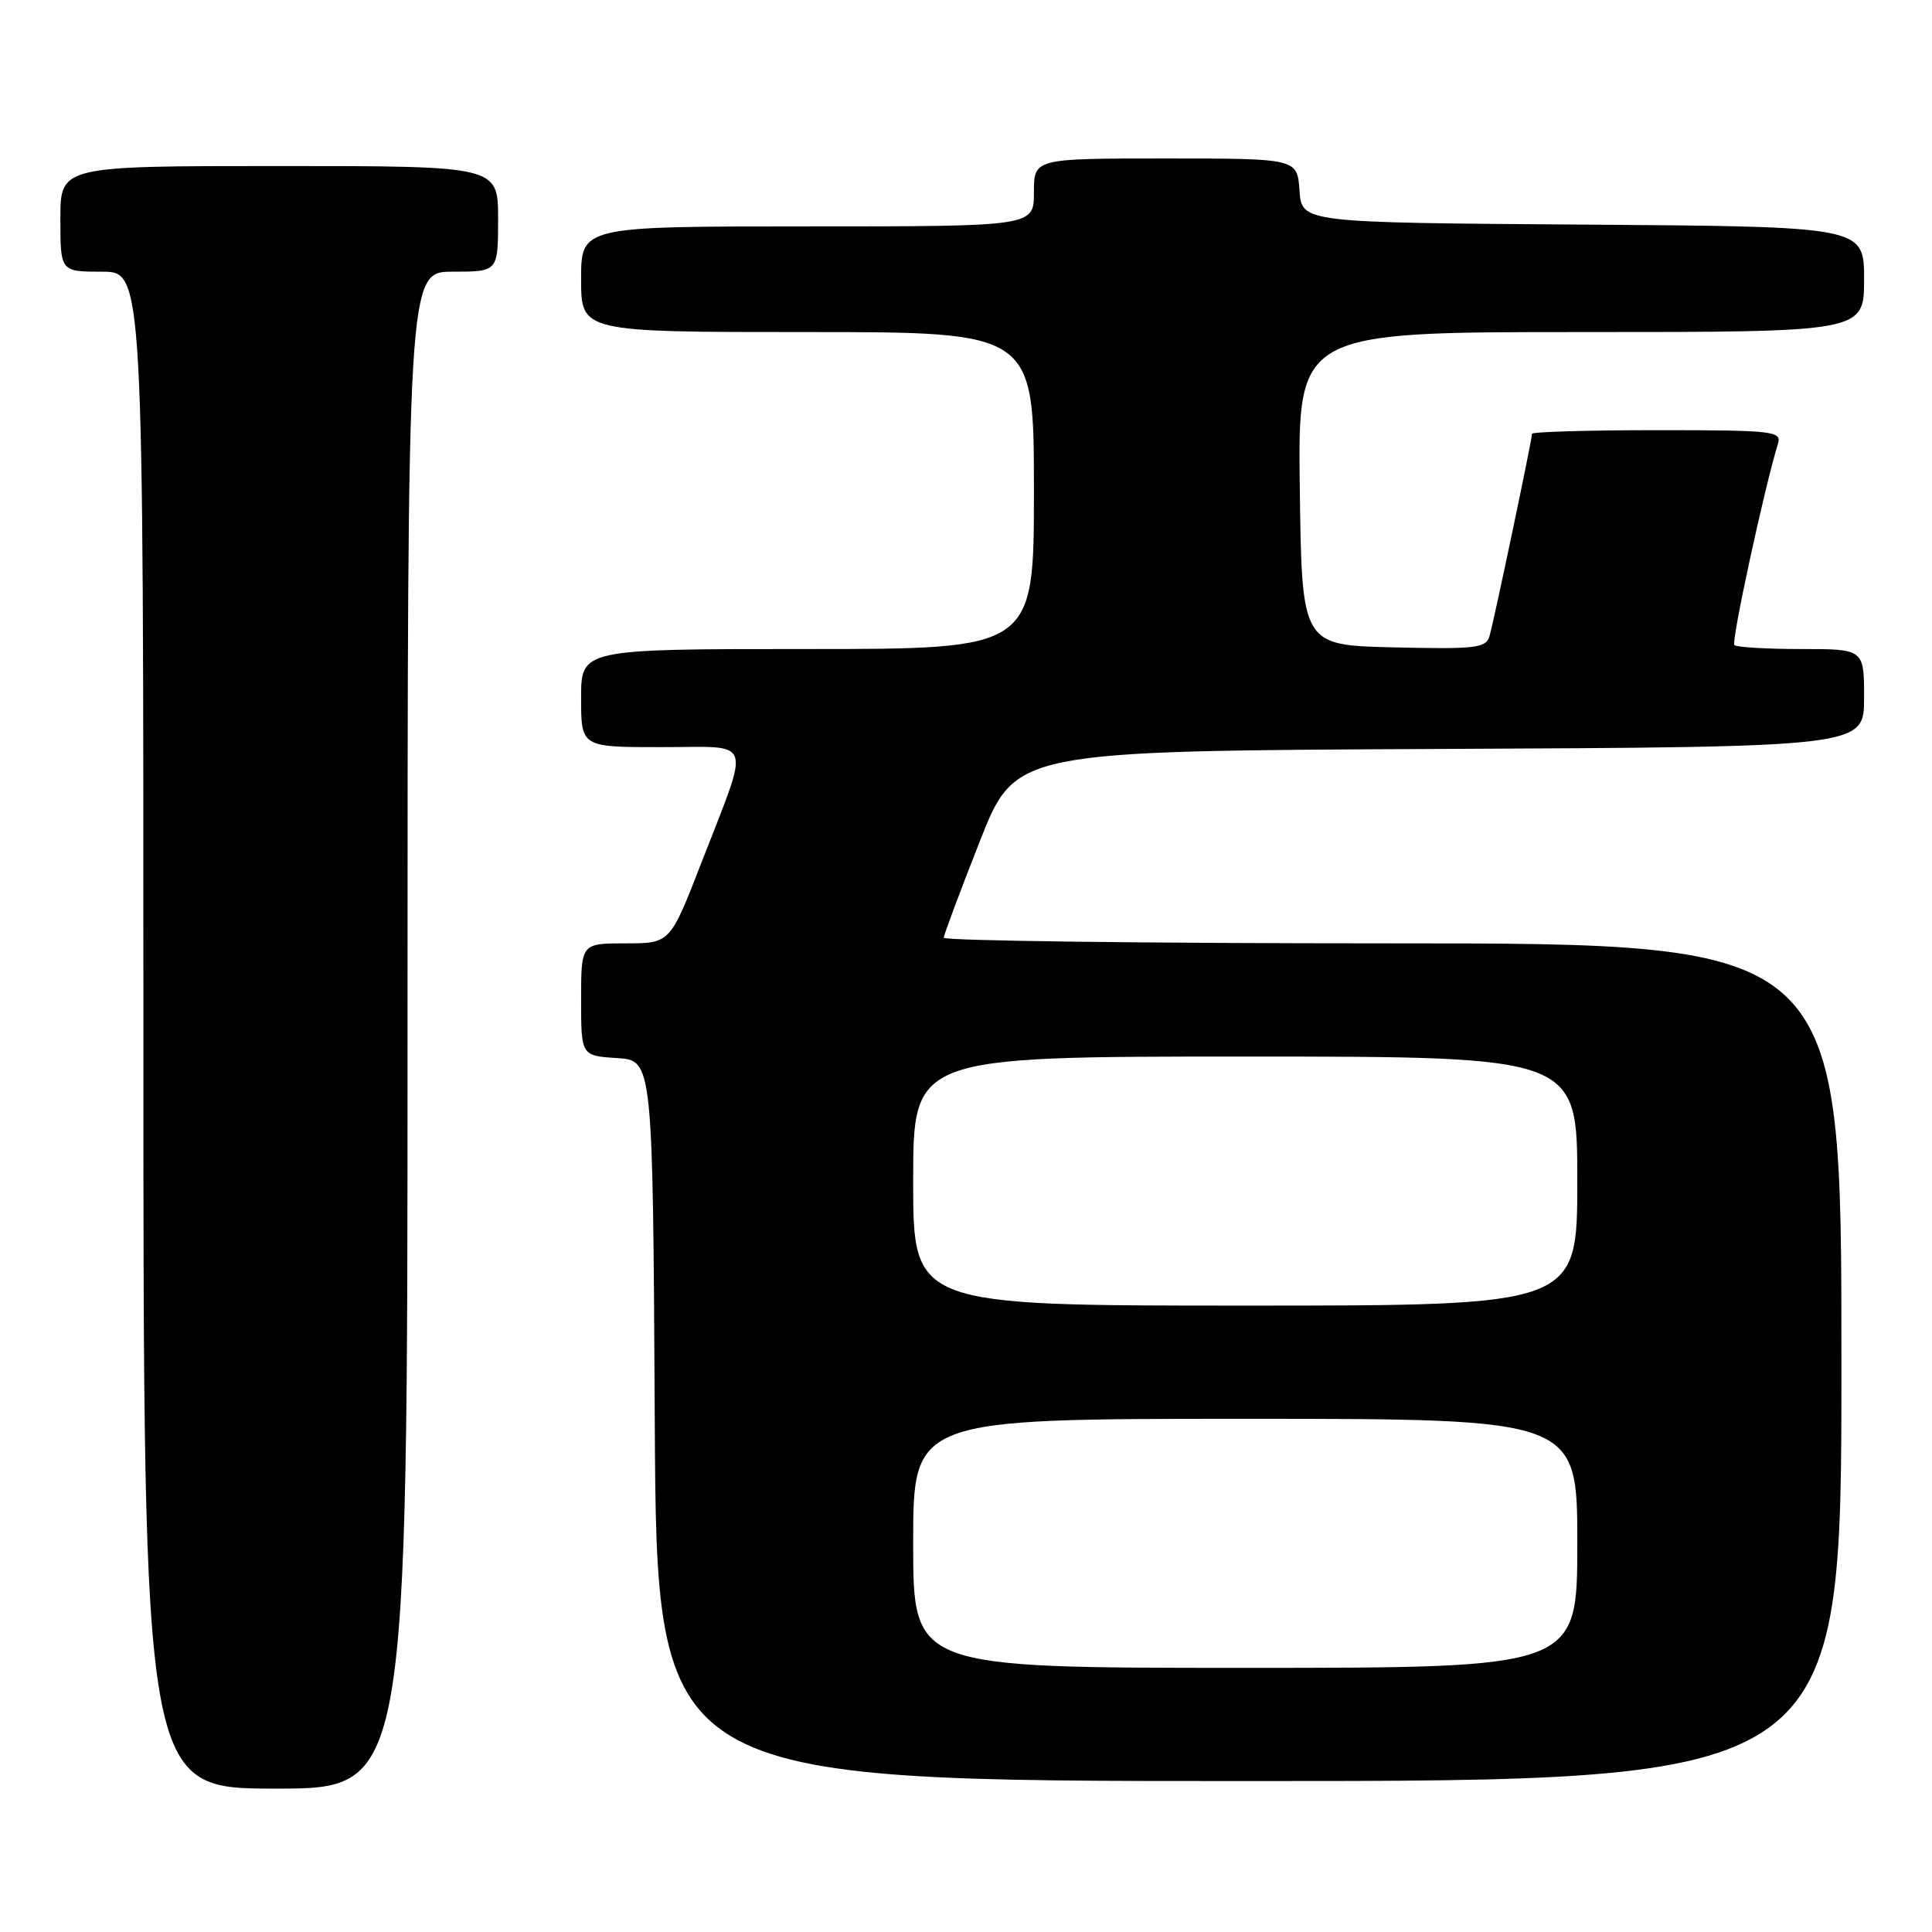 <?xml version="1.0" encoding="UTF-8" standalone="no"?>
<!DOCTYPE svg PUBLIC "-//W3C//DTD SVG 1.1//EN" "http://www.w3.org/Graphics/SVG/1.1/DTD/svg11.dtd" >
<svg xmlns="http://www.w3.org/2000/svg" xmlns:xlink="http://www.w3.org/1999/xlink" version="1.1" viewBox="0 0 256 256">
 <g >
 <path fill="currentColor"
d=" M 54.00 136.50 C 54.00 36.00 54.00 36.00 60.00 36.00 C 66.00 36.00 66.00 36.00 66.00 29.00 C 66.00 22.00 66.00 22.00 37.00 22.00 C 8.00 22.00 8.00 22.00 8.00 29.00 C 8.00 36.00 8.00 36.00 13.50 36.00 C 19.00 36.00 19.00 36.00 19.00 136.50 C 19.00 237.00 19.00 237.00 36.50 237.00 C 54.00 237.00 54.00 237.00 54.00 136.50 Z  M 244.00 180.50 C 244.00 125.00 244.00 125.00 184.50 125.00 C 151.77 125.00 125.02 124.66 125.05 124.25 C 125.08 123.84 127.22 118.10 129.82 111.50 C 134.54 99.50 134.54 99.50 190.77 99.24 C 247.00 98.98 247.00 98.98 247.00 92.49 C 247.00 86.00 247.00 86.00 238.67 86.00 C 234.08 86.00 230.10 85.76 229.81 85.48 C 229.37 85.04 233.81 64.55 235.60 58.75 C 236.09 57.13 234.88 57.00 219.57 57.00 C 210.46 57.00 203.00 57.22 203.00 57.48 C 203.00 58.27 197.94 82.34 197.37 84.28 C 196.90 85.88 195.62 86.03 184.67 85.78 C 172.50 85.50 172.50 85.50 172.23 64.75 C 171.96 44.00 171.96 44.00 209.48 44.00 C 247.00 44.00 247.00 44.00 247.00 37.01 C 247.00 30.02 247.00 30.02 209.75 29.76 C 172.50 29.50 172.50 29.50 172.19 25.25 C 171.89 21.00 171.89 21.00 154.44 21.00 C 137.00 21.00 137.00 21.00 137.00 25.50 C 137.00 30.00 137.00 30.00 107.00 30.00 C 77.00 30.00 77.00 30.00 77.00 37.00 C 77.00 44.00 77.00 44.00 107.00 44.00 C 137.00 44.00 137.00 44.00 137.00 65.00 C 137.00 86.00 137.00 86.00 107.00 86.00 C 77.00 86.00 77.00 86.00 77.00 92.50 C 77.00 99.00 77.00 99.00 87.61 99.00 C 100.03 99.00 99.49 97.41 92.91 114.39 C 88.79 125.00 88.79 125.00 82.90 125.00 C 77.00 125.00 77.00 125.00 77.00 132.45 C 77.00 139.89 77.00 139.89 81.75 140.20 C 86.50 140.50 86.50 140.50 86.76 188.25 C 87.02 236.00 87.02 236.00 165.51 236.00 C 244.00 236.00 244.00 236.00 244.00 180.50 Z  M 121.00 204.50 C 121.00 188.00 121.00 188.00 165.00 188.00 C 209.00 188.00 209.00 188.00 209.00 204.50 C 209.00 221.00 209.00 221.00 165.00 221.00 C 121.00 221.00 121.00 221.00 121.00 204.50 Z  M 121.00 156.50 C 121.00 140.00 121.00 140.00 165.00 140.00 C 209.00 140.00 209.00 140.00 209.00 156.50 C 209.00 173.00 209.00 173.00 165.00 173.00 C 121.00 173.00 121.00 173.00 121.00 156.50 Z "/>
</g>
</svg>